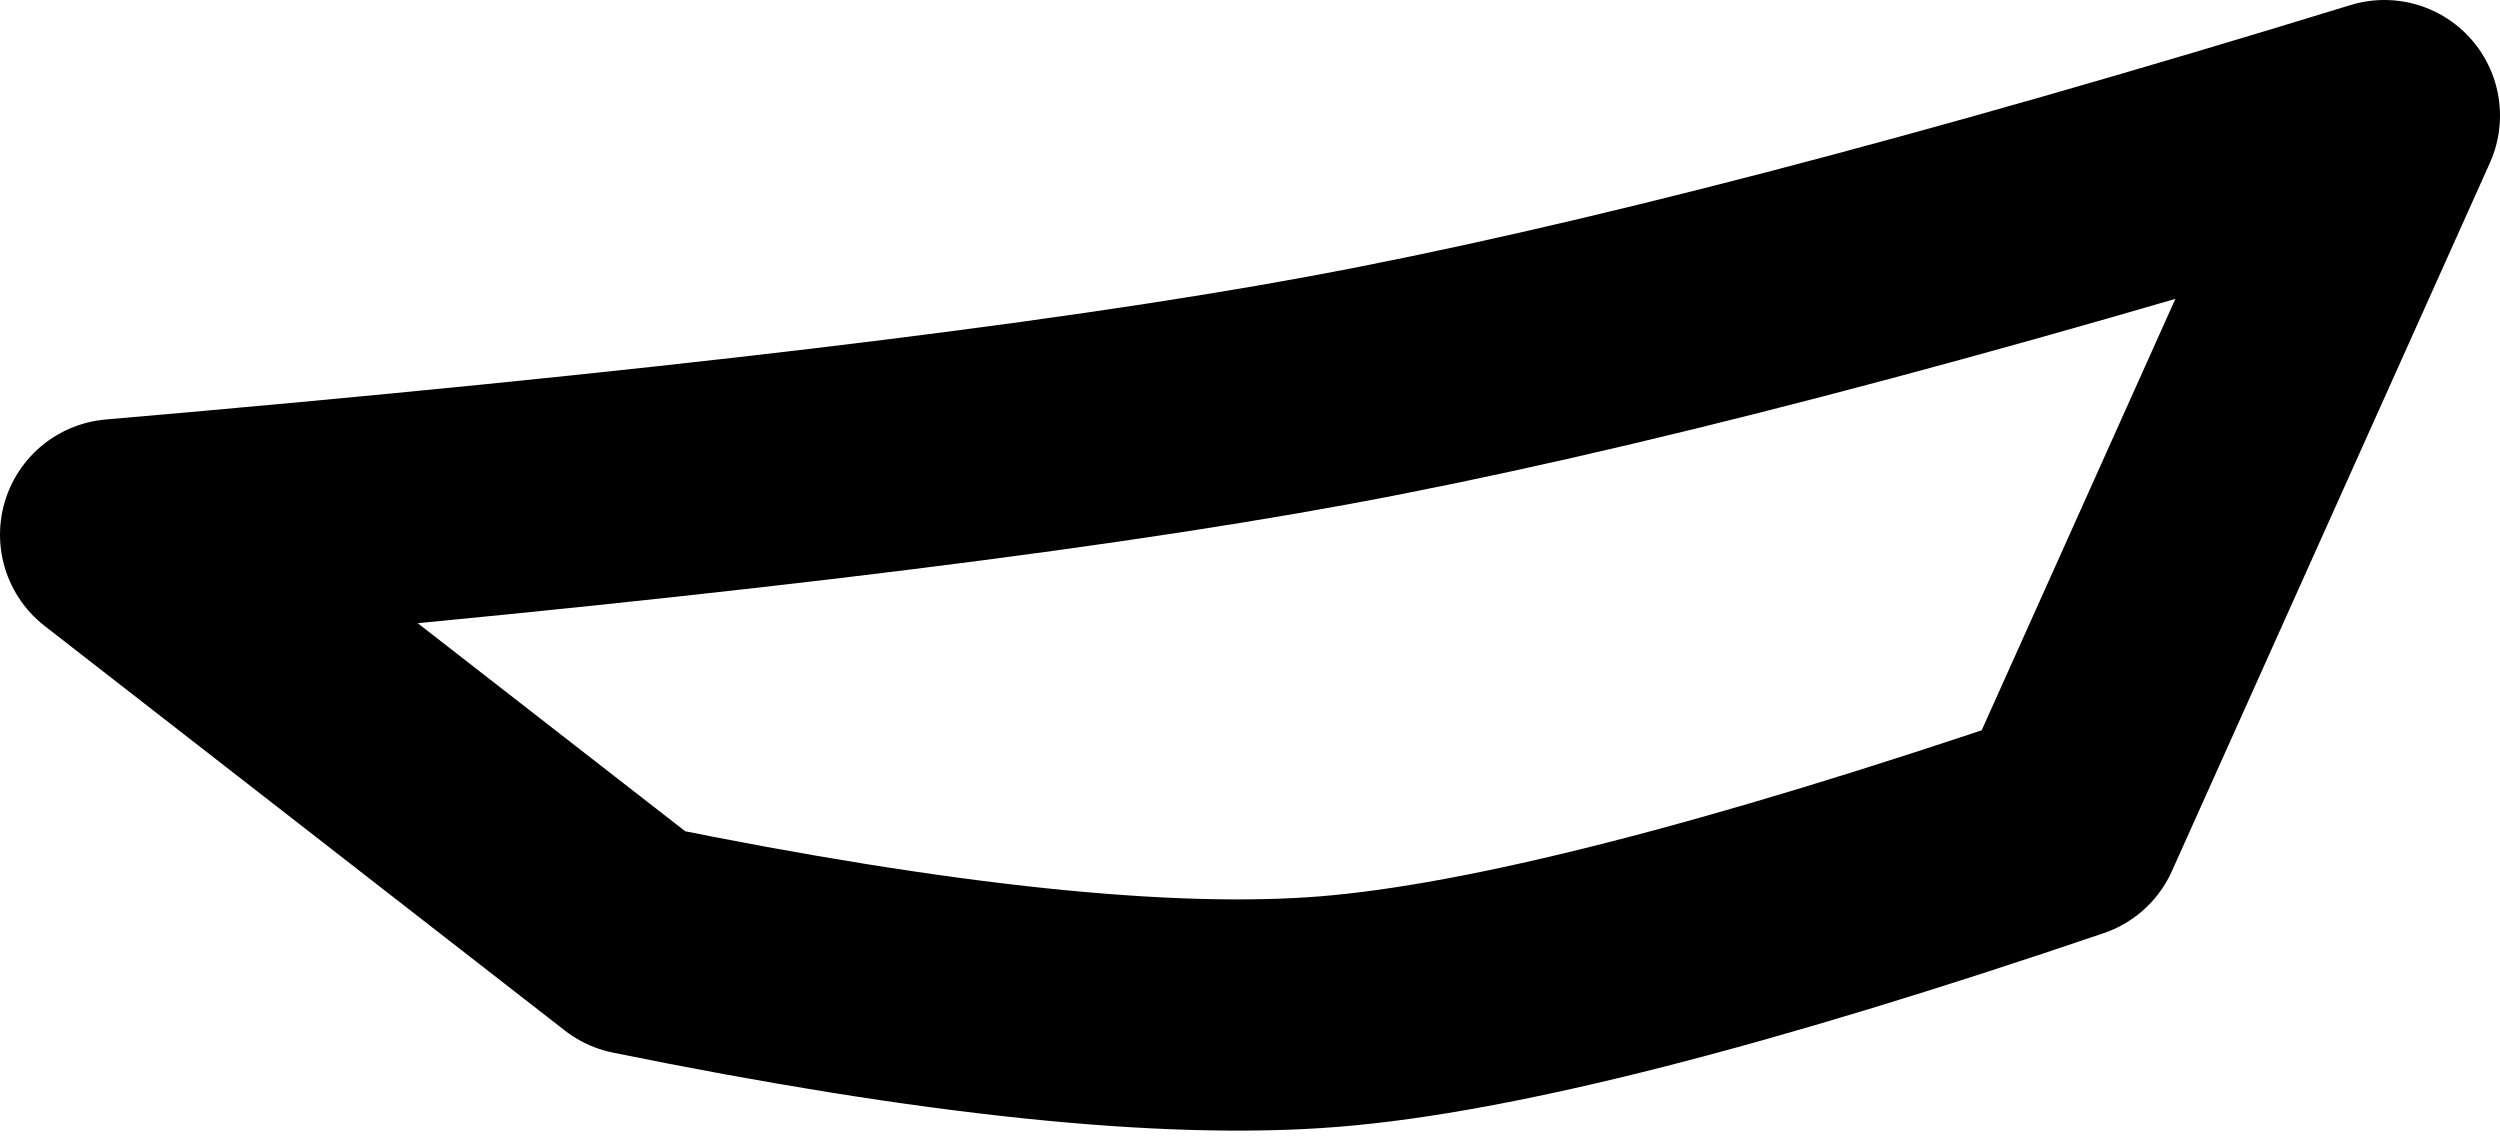 <svg xmlns="http://www.w3.org/2000/svg" xmlns:xlink="http://www.w3.org/1999/xlink" width="173" height="79" version="1.1" viewBox="0 0 173 79"><title>mouth-9</title><g id="All-customizable-items" fill="none" fill-rule="evenodd" stroke="none" stroke-linecap="round" stroke-linejoin="round" stroke-width="1"><g id="Mouth/-9" stroke="#000" stroke-width="16" transform="translate(-524, -723)"><path id="mouth-9" d="M532,760 C569.387,756.771 597.387,753.438 616,750 C634.613,746.562 658.946,740.229 689,731 L667,780 C644.193,787.762 627.193,792.095 616,793 C604.807,793.905 588.807,792.238 568,788 L532,760 Z"/></g></g></svg>